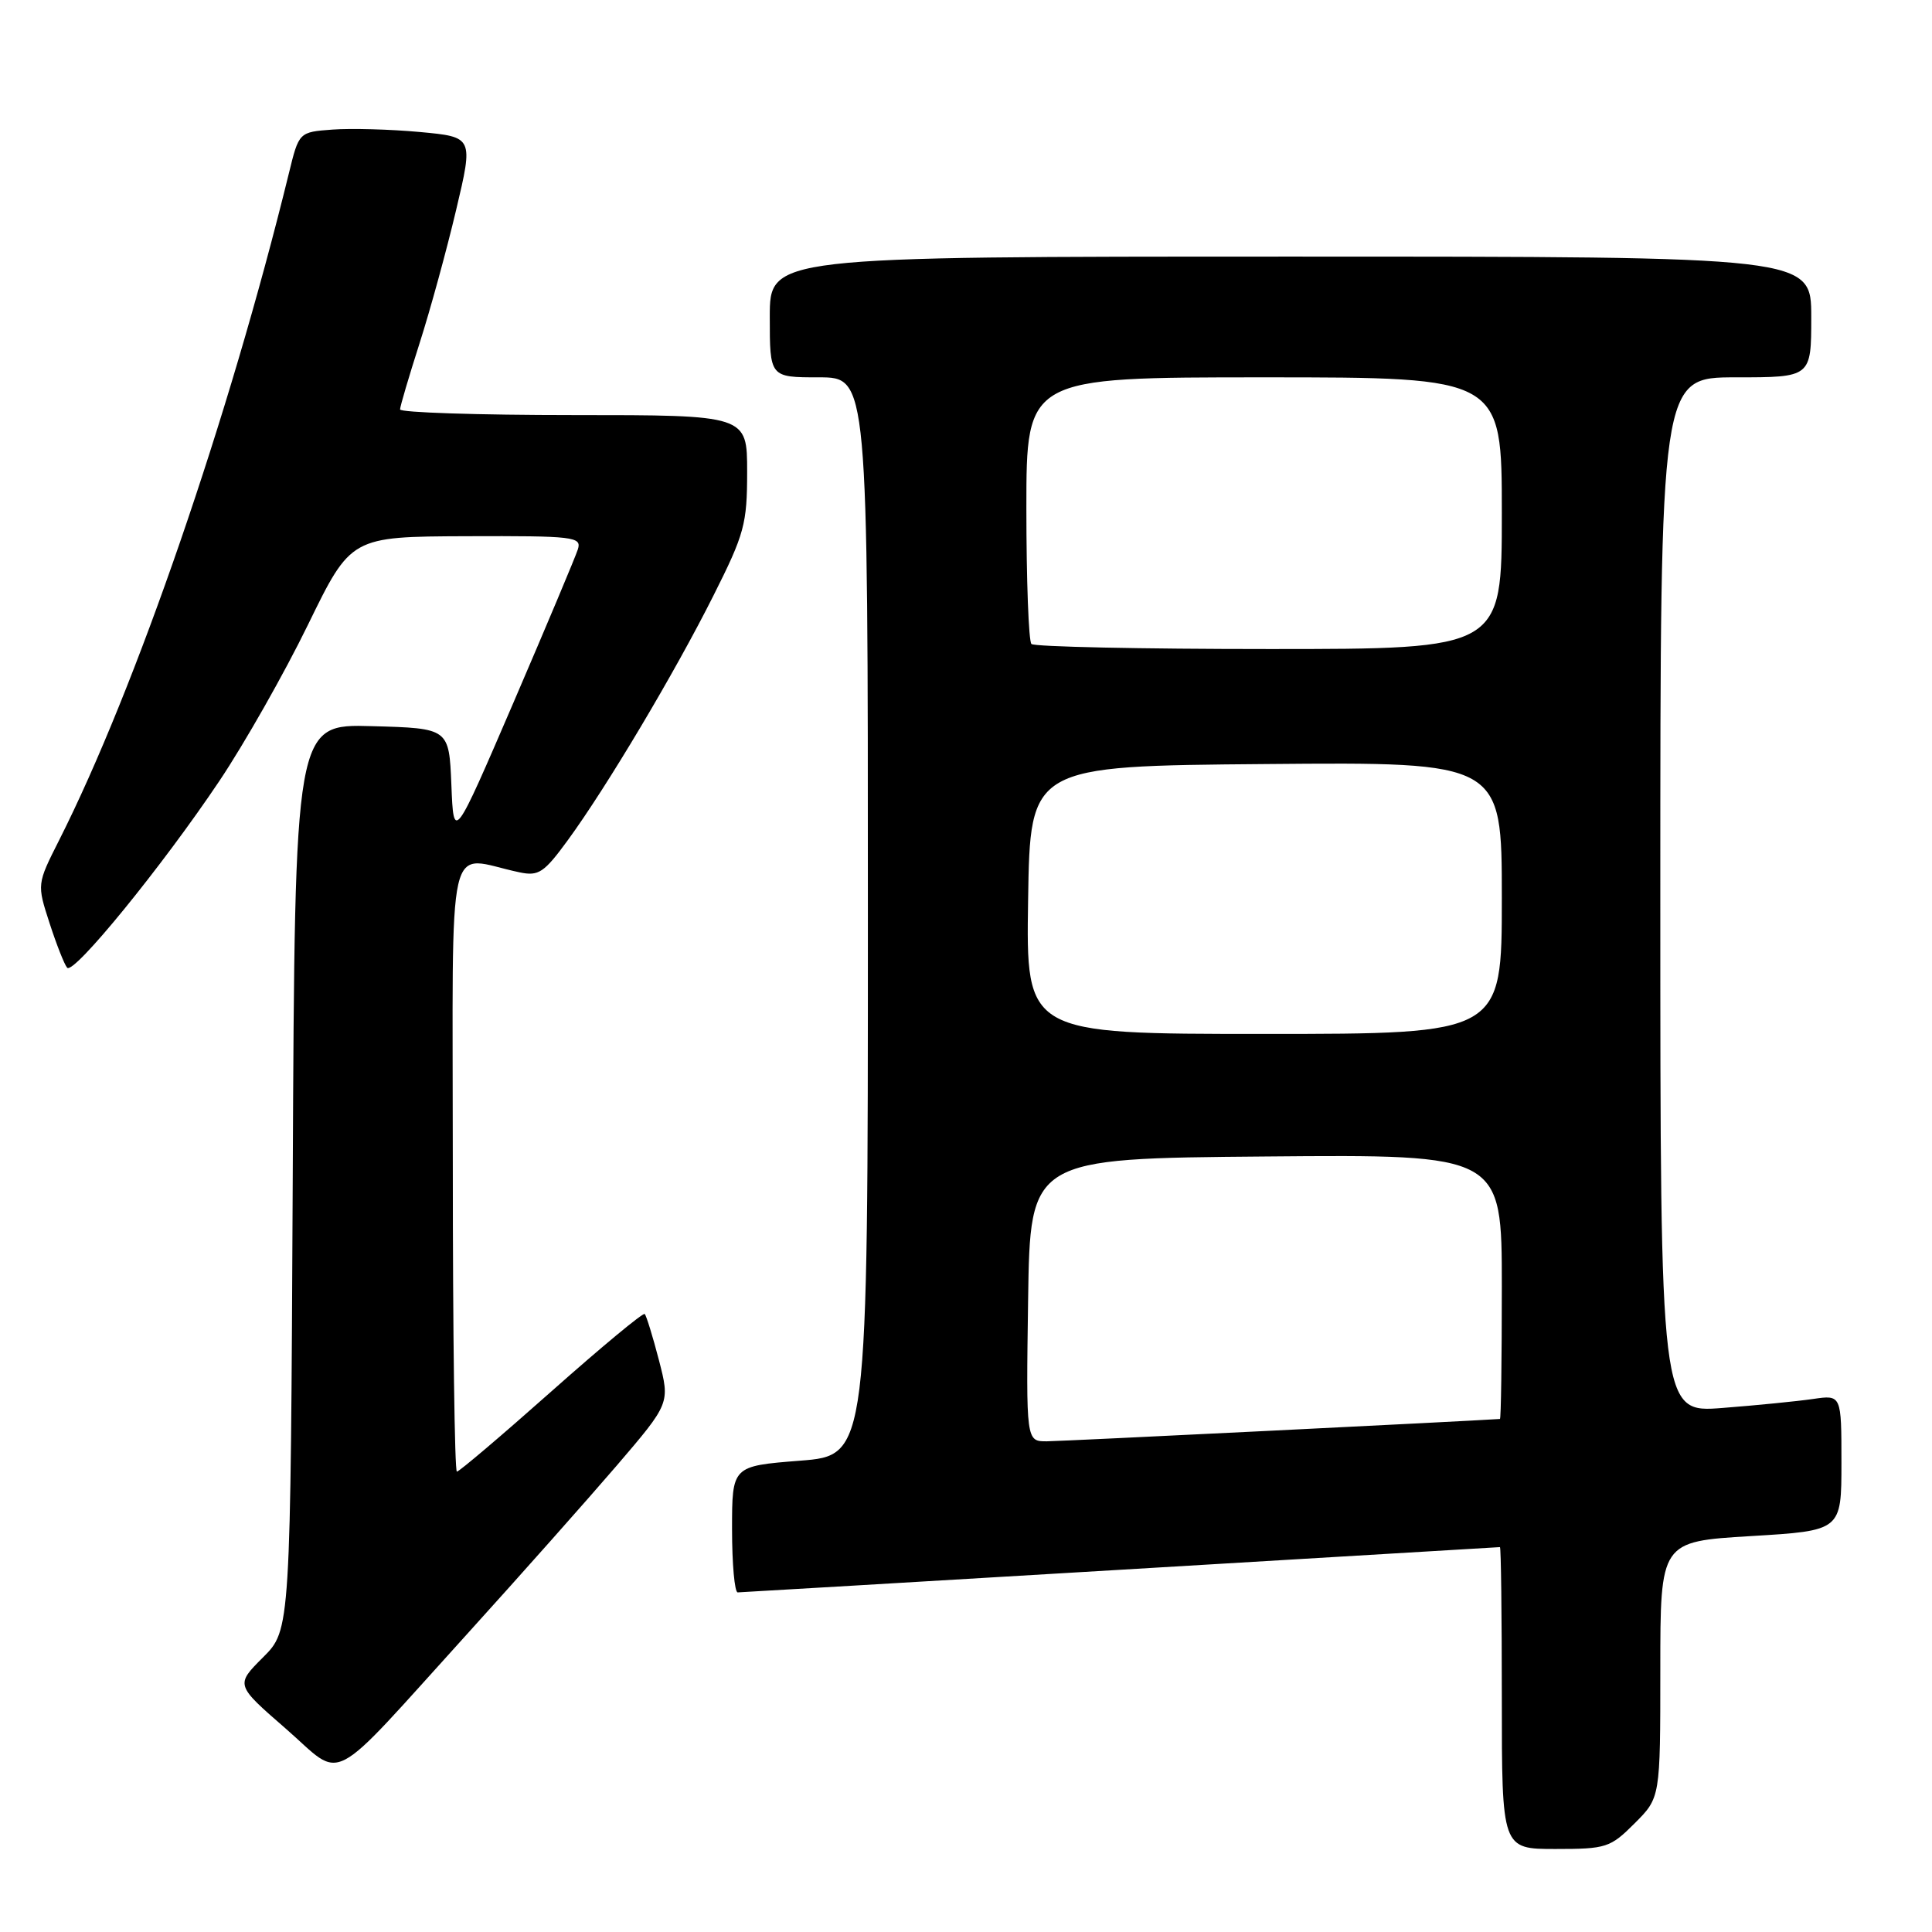 <?xml version="1.0" encoding="UTF-8" standalone="no"?>
<!DOCTYPE svg PUBLIC "-//W3C//DTD SVG 1.1//EN" "http://www.w3.org/Graphics/SVG/1.1/DTD/svg11.dtd" >
<svg xmlns="http://www.w3.org/2000/svg" xmlns:xlink="http://www.w3.org/1999/xlink" version="1.1" viewBox="0 0 256 256">
 <g >
 <path fill="currentColor"
d=" M 216.60 241.60 C 220.00 238.20 220.00 238.20 220.00 221.23 C 220.00 204.26 220.00 204.26 232.00 203.54 C 244.00 202.82 244.00 202.82 244.00 193.82 C 244.00 184.82 244.00 184.82 240.25 185.37 C 238.19 185.67 232.79 186.21 228.25 186.56 C 220.00 187.21 220.00 187.21 220.00 118.60 C 220.00 50.00 220.00 50.00 230.00 50.00 C 240.00 50.00 240.00 50.00 240.00 42.00 C 240.00 34.00 240.00 34.00 171.00 34.00 C 102.00 34.00 102.00 34.00 102.00 42.00 C 102.00 50.00 102.00 50.00 108.50 50.00 C 115.00 50.00 115.00 50.00 115.00 121.42 C 115.00 192.85 115.00 192.85 106.00 193.55 C 97.00 194.26 97.00 194.26 97.00 202.63 C 97.00 207.23 97.34 211.00 97.75 211.00 C 98.16 210.99 121.00 209.64 148.50 208.00 C 176.00 206.36 198.61 205.01 198.75 205.00 C 198.89 205.00 199.00 214.00 199.00 225.00 C 199.00 245.00 199.00 245.00 206.10 245.00 C 212.84 245.00 213.37 244.83 216.60 241.60 Z  M 61.91 216.50 C 68.89 208.80 77.79 198.77 81.70 194.22 C 88.79 185.94 88.79 185.94 87.31 180.22 C 86.49 177.07 85.64 174.32 85.43 174.11 C 85.22 173.89 79.66 178.51 73.07 184.36 C 66.48 190.21 60.84 195.00 60.54 195.00 C 60.24 195.00 60.00 176.72 60.00 154.38 C 60.00 109.00 58.97 113.53 68.85 115.59 C 71.37 116.12 72.09 115.64 75.23 111.34 C 80.38 104.30 89.42 89.12 94.54 78.91 C 98.64 70.76 99.00 69.43 99.00 62.52 C 99.00 55.00 99.00 55.00 76.00 55.00 C 63.35 55.00 53.01 54.66 53.01 54.25 C 53.02 53.84 54.18 49.90 55.59 45.50 C 57.00 41.10 59.18 33.15 60.44 27.82 C 62.73 18.15 62.73 18.15 55.62 17.49 C 51.70 17.13 46.50 16.99 44.06 17.17 C 39.61 17.50 39.61 17.50 38.27 23.00 C 30.34 55.33 17.97 91.26 7.84 111.32 C 4.89 117.16 4.89 117.16 6.57 122.33 C 7.49 125.17 8.54 127.83 8.90 128.23 C 9.76 129.18 21.49 114.79 29.07 103.48 C 32.38 98.54 37.66 89.24 40.80 82.80 C 46.50 71.11 46.50 71.11 61.82 71.05 C 76.08 71.00 77.10 71.12 76.57 72.79 C 76.26 73.77 72.43 82.88 68.06 93.04 C 60.11 111.50 60.11 111.50 59.81 104.00 C 59.50 96.50 59.50 96.50 49.29 96.22 C 39.07 95.93 39.07 95.93 38.79 155.95 C 38.50 215.97 38.50 215.97 34.85 219.61 C 31.20 223.26 31.20 223.26 37.85 229.04 C 45.72 235.89 43.08 237.27 61.91 216.50 Z  M 136.23 172.25 C 136.50 153.50 136.50 153.50 167.75 153.24 C 199.00 152.97 199.00 152.97 199.00 170.49 C 199.00 180.12 198.89 188.01 198.75 188.02 C 194.33 188.32 140.65 190.97 138.73 190.98 C 135.96 191.00 135.96 191.00 136.23 172.25 Z  M 136.23 119.25 C 136.50 101.50 136.50 101.50 167.75 101.24 C 199.00 100.97 199.00 100.97 199.00 118.99 C 199.00 137.00 199.00 137.00 167.48 137.00 C 135.95 137.00 135.95 137.00 136.23 119.25 Z  M 136.67 85.33 C 136.30 84.97 136.00 76.87 136.00 67.33 C 136.00 50.00 136.00 50.00 167.50 50.00 C 199.00 50.00 199.00 50.00 199.00 68.00 C 199.00 86.00 199.00 86.00 168.17 86.00 C 151.21 86.00 137.03 85.70 136.67 85.33 Z "/>
</g>
</svg>